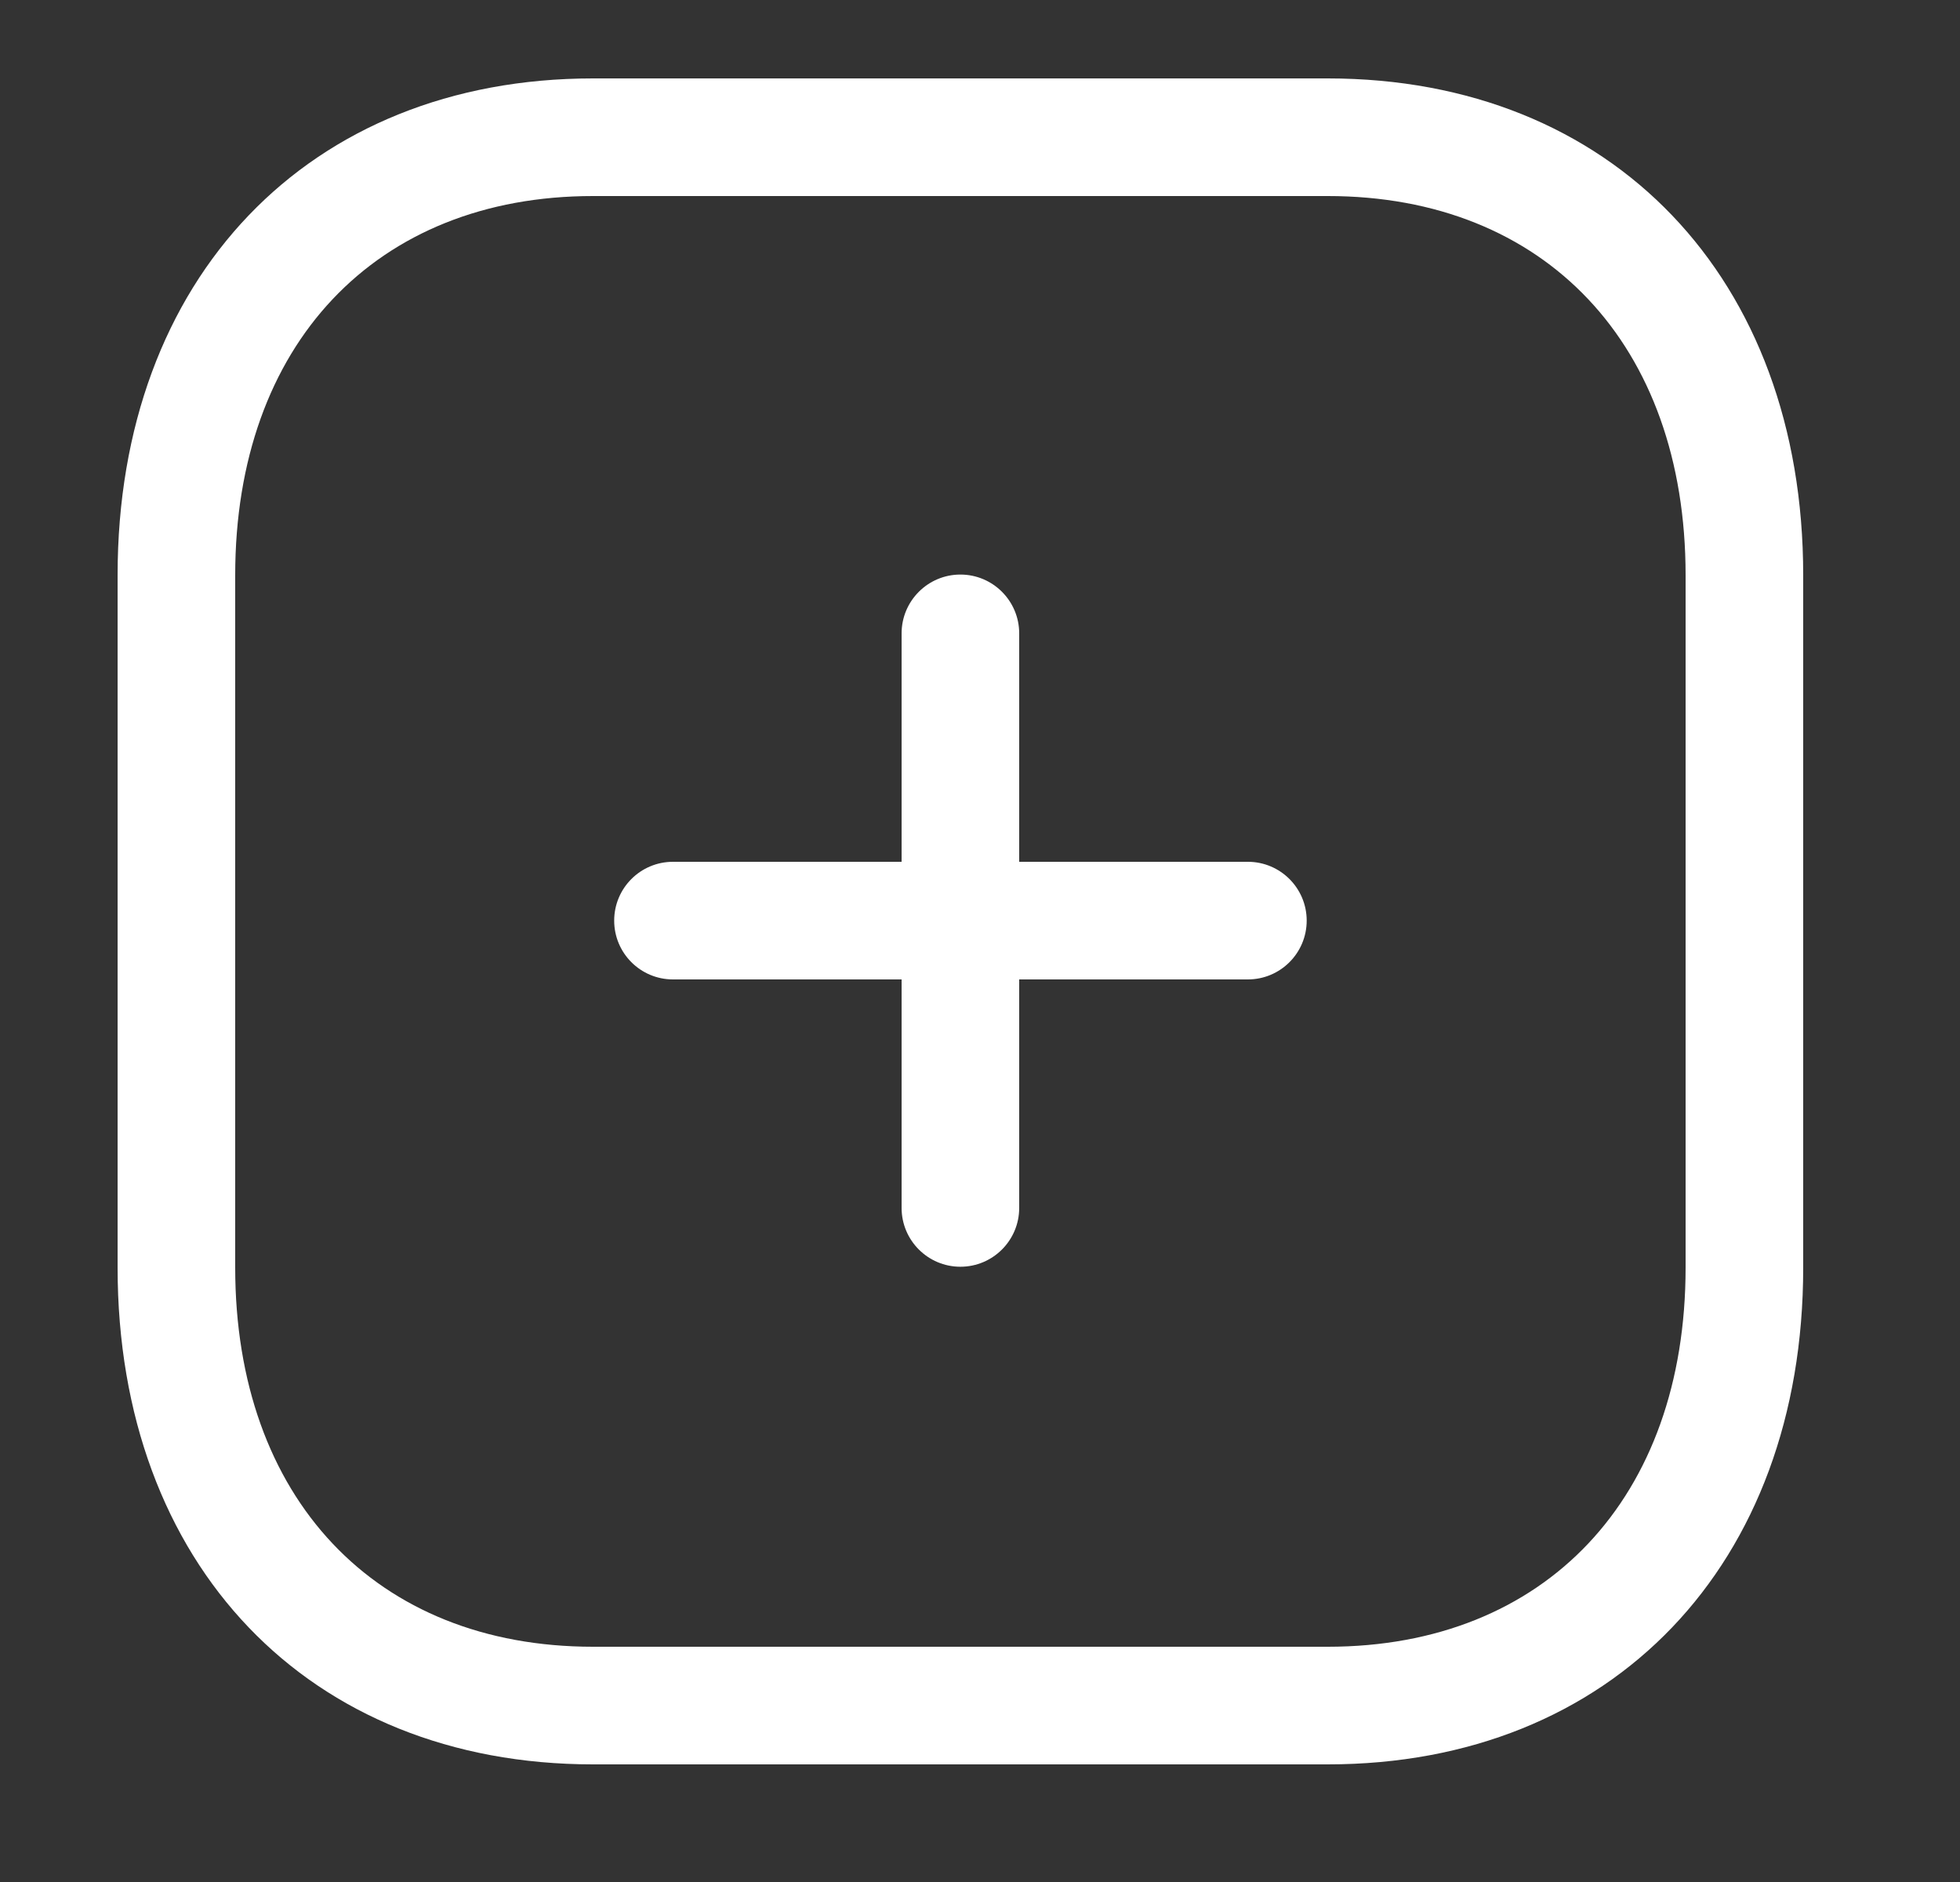 <svg width="25" height="24" viewBox="0 0 25 24" fill="none" xmlns="http://www.w3.org/2000/svg">
<rect x="0" y="0" width="25" height="24" fill="#333333" stroke="none"/>
<path fill-rule="evenodd" clip-rule="evenodd" d="M12.25 16.154C11.836 16.154 11.5 15.818 11.5 15.404V8.077C11.5 7.663 11.836 7.327 12.25 7.327C12.664 7.327 13 7.663 13 8.077V15.404C13 15.818 12.664 16.154 12.25 16.154Z" fill="white"/>
<path fill-rule="evenodd" clip-rule="evenodd" d="M15.917 12.49H8.584C8.169 12.49 7.834 12.154 7.834 11.74C7.834 11.326 8.169 10.99 8.584 10.99H15.917C16.331 10.99 16.667 11.326 16.667 11.74C16.667 12.154 16.331 12.49 15.917 12.49Z" fill="white"/>
<path fill-rule="evenodd" clip-rule="evenodd" d="M7.564 2.5C4.792 2.5 3 4.397 3 7.335V16.165C3 19.103 4.792 21 7.564 21H16.936C19.709 21 21.5 19.103 21.5 16.165V7.335C21.5 4.397 19.709 2.5 16.936 2.5H7.564ZM16.936 22.5H7.564C3.937 22.5 1.5 19.954 1.5 16.165V7.335C1.5 3.546 3.937 1 7.564 1H16.936C20.563 1 23 3.546 23 7.335V16.165C23 19.954 20.563 22.5 16.936 22.5Z" fill="white"/>
</svg>
